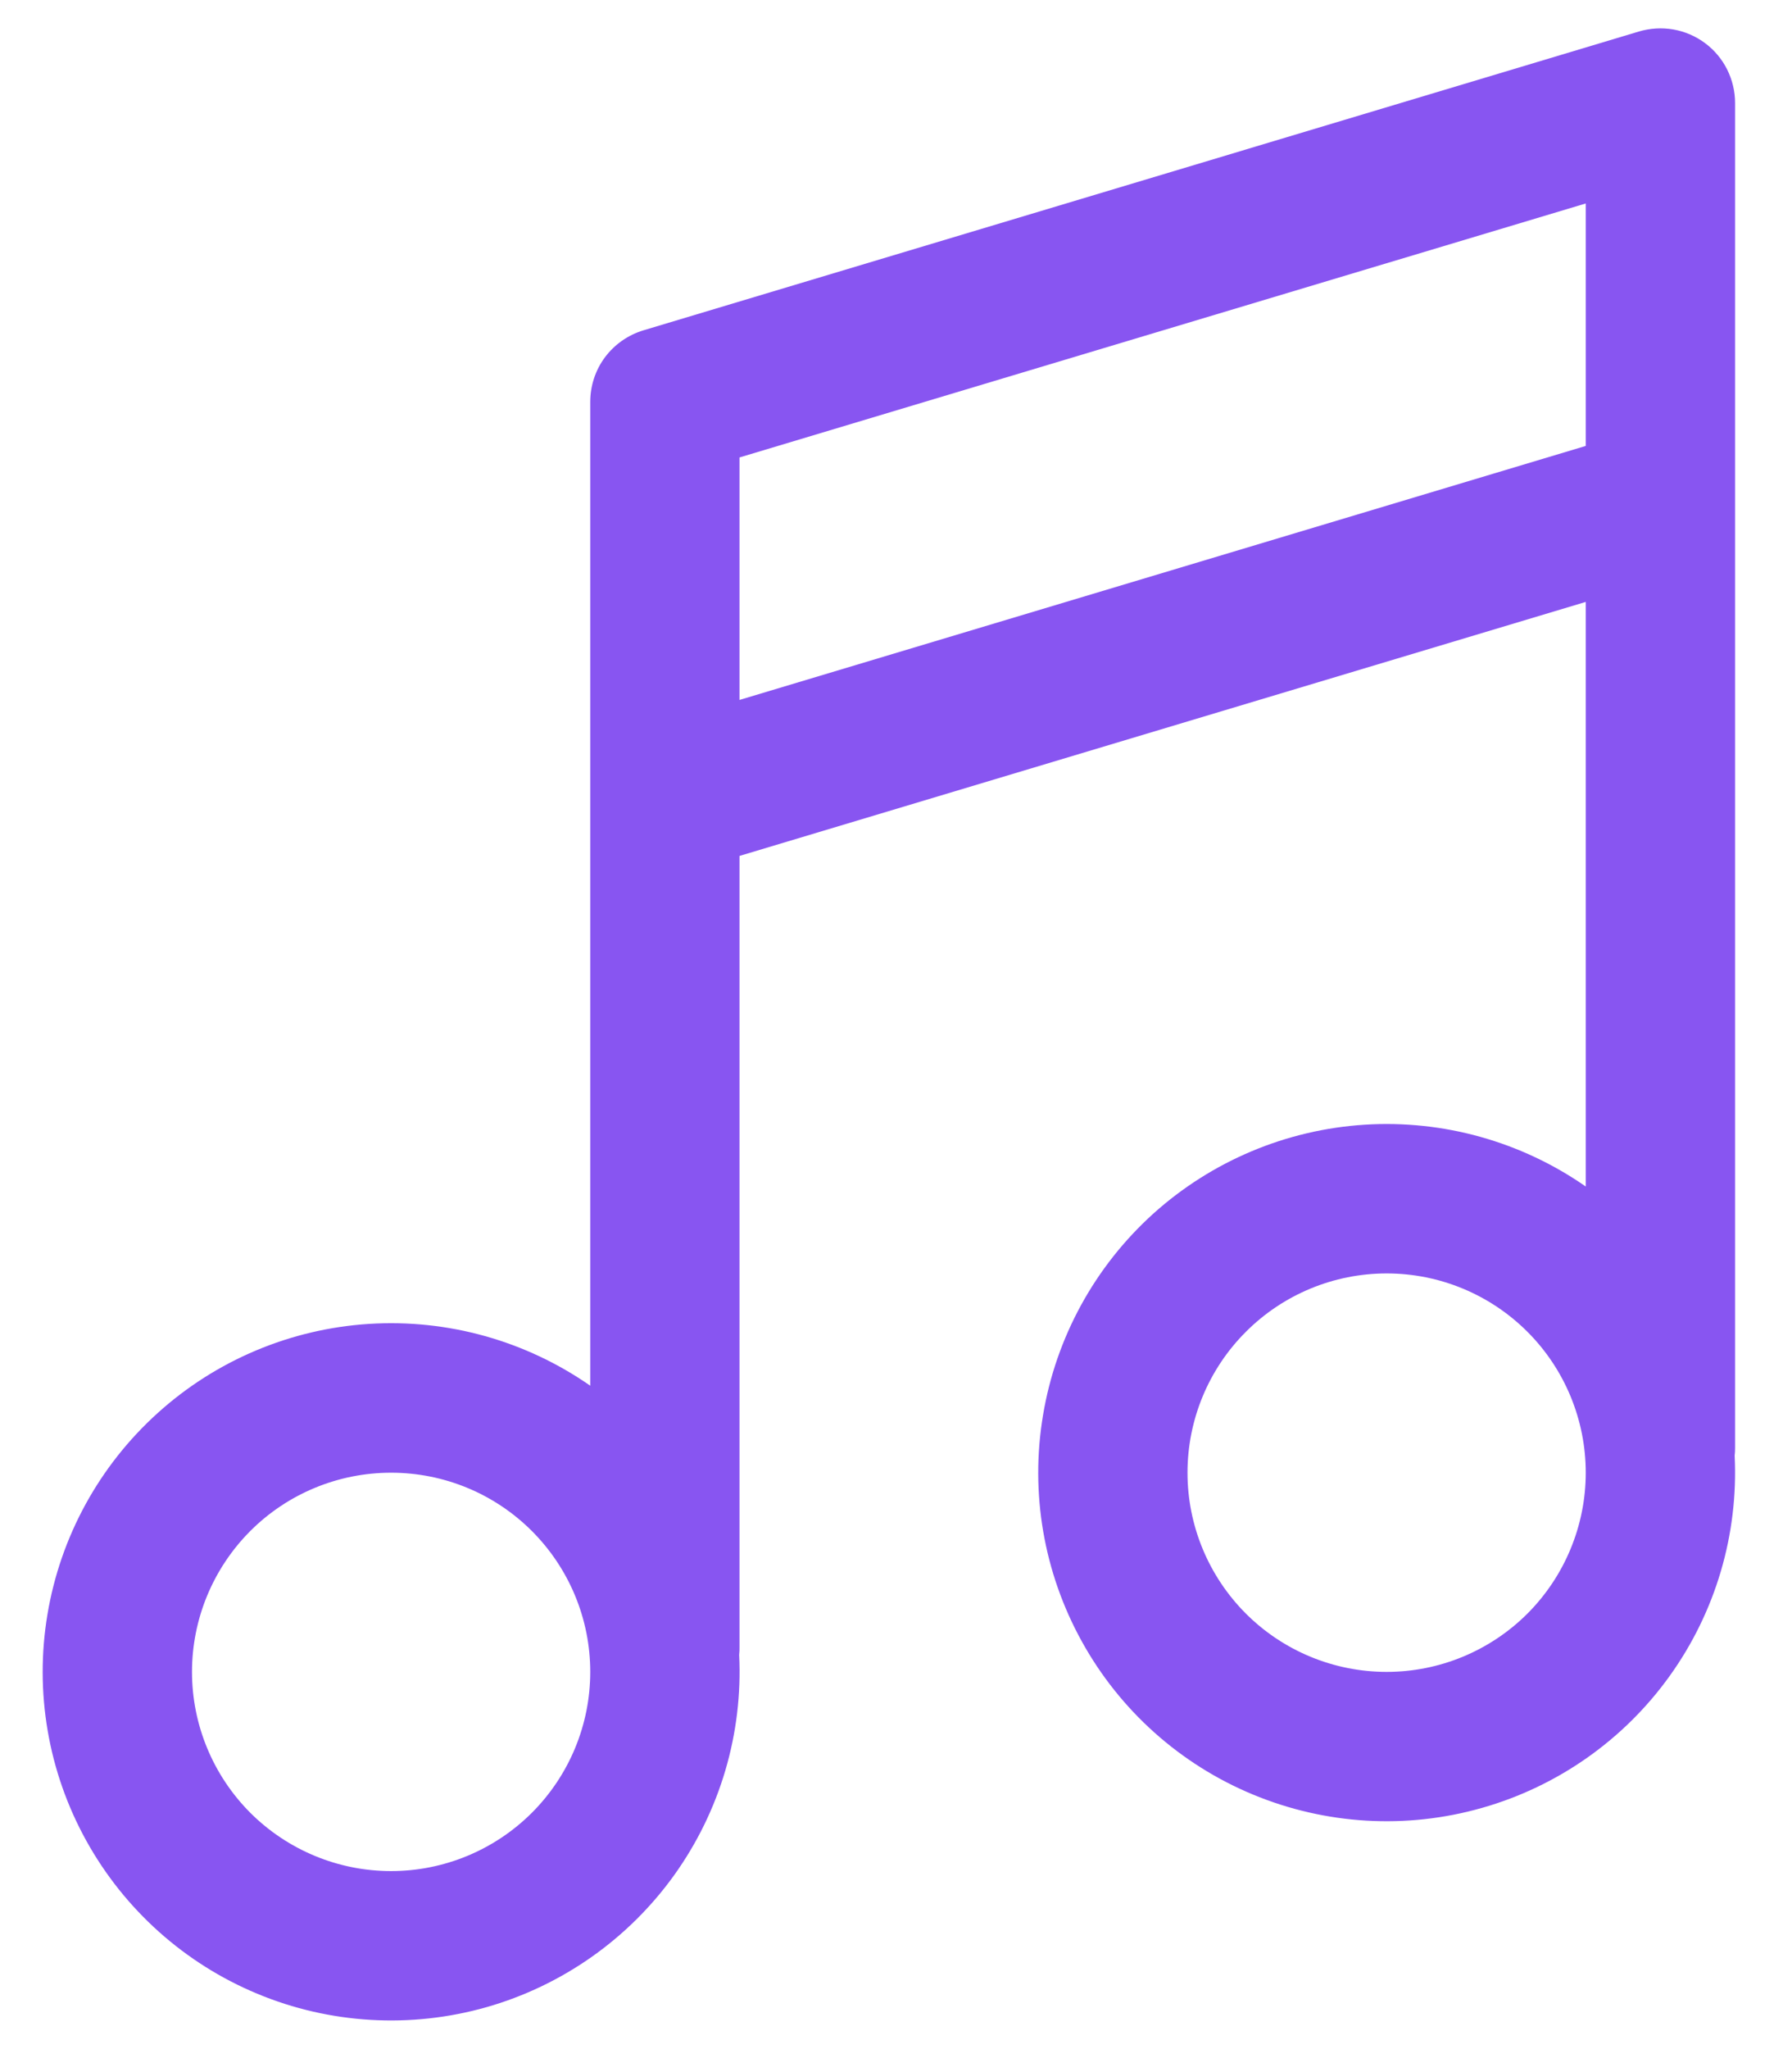 <svg width="21" height="24" viewBox="0 0 21 24" fill="none" xmlns="http://www.w3.org/2000/svg">
<path d="M19.981 0.505C20.09 0.586 20.179 0.692 20.24 0.814C20.301 0.936 20.333 1.071 20.333 1.207V16.957C20.333 16.988 20.332 17.019 20.328 17.049C20.373 17.97 20.105 18.88 19.567 19.629C19.03 20.378 18.254 20.923 17.367 21.175C16.48 21.428 15.534 21.372 14.682 21.018C13.831 20.665 13.124 20.033 12.678 19.226C12.231 18.419 12.07 17.485 12.223 16.575C12.374 15.666 12.83 14.834 13.514 14.216C14.199 13.599 15.073 13.231 15.993 13.173C16.913 13.115 17.826 13.37 18.583 13.897V7.05L8.666 10.025V19.29C8.667 19.321 8.665 19.352 8.662 19.383C8.707 20.304 8.438 21.213 7.901 21.962C7.363 22.711 6.588 23.256 5.701 23.509C4.814 23.761 3.867 23.706 3.016 23.352C2.164 22.998 1.458 22.366 1.011 21.559C0.564 20.752 0.404 19.818 0.556 18.909C0.708 17.999 1.163 17.168 1.848 16.55C2.532 15.932 3.406 15.564 4.326 15.506C5.247 15.448 6.16 15.703 6.917 16.23V4.707C6.917 4.519 6.977 4.336 7.089 4.185C7.202 4.034 7.359 3.924 7.54 3.869L19.206 0.369C19.337 0.33 19.475 0.322 19.61 0.345C19.744 0.369 19.871 0.423 19.981 0.505ZM8.666 8.198L18.583 5.223V2.383L8.666 5.358V8.198ZM4.583 17.249C3.964 17.249 3.371 17.494 2.933 17.932C2.496 18.37 2.25 18.963 2.25 19.582C2.25 20.201 2.496 20.794 2.933 21.232C3.371 21.669 3.964 21.915 4.583 21.915C5.202 21.915 5.795 21.669 6.233 21.232C6.671 20.794 6.917 20.201 6.917 19.582C6.917 18.963 6.671 18.37 6.233 17.932C5.795 17.494 5.202 17.249 4.583 17.249ZM13.916 17.249C13.916 17.867 14.162 18.461 14.6 18.899C15.037 19.336 15.631 19.582 16.25 19.582C16.869 19.582 17.462 19.336 17.9 18.899C18.337 18.461 18.583 17.867 18.583 17.249C18.583 16.63 18.337 16.036 17.9 15.599C17.462 15.161 16.869 14.915 16.25 14.915C15.631 14.915 15.037 15.161 14.6 15.599C14.162 16.036 13.916 16.63 13.916 17.249Z" fill="#8855F1"/>
</svg>
